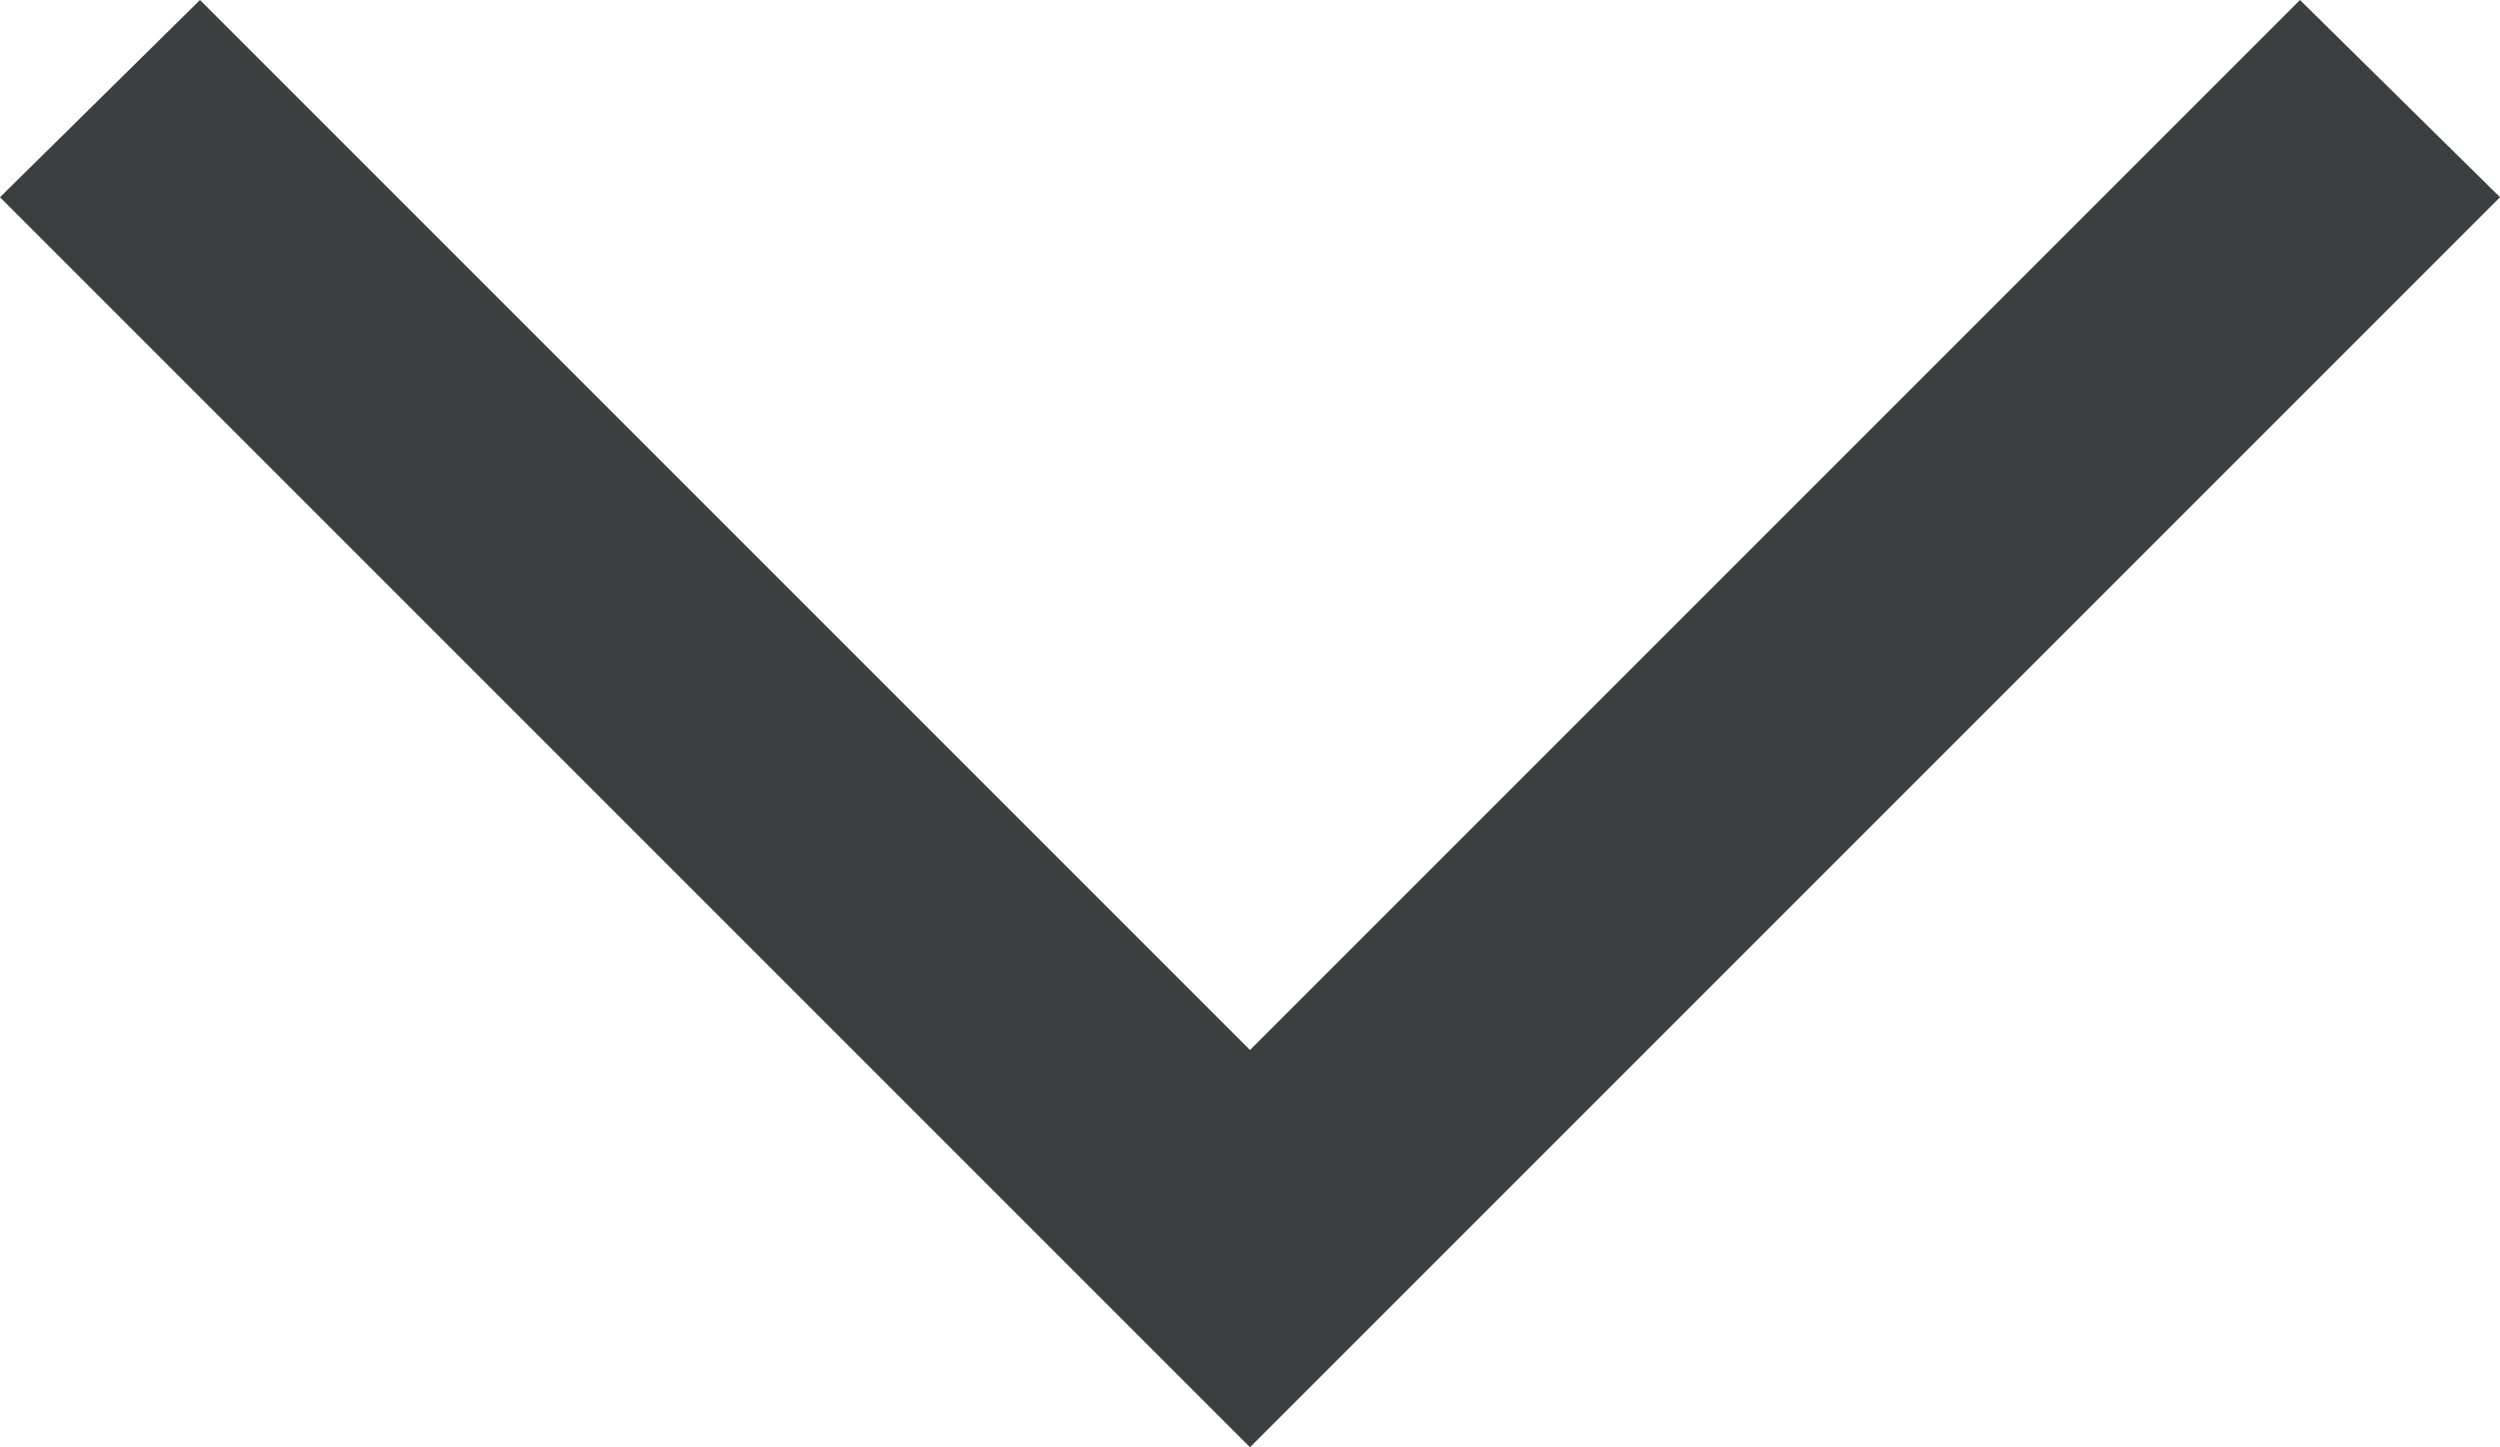 <svg xmlns="http://www.w3.org/2000/svg" viewBox="0 0 18 10.42"><defs><style>.cls-1{fill:#3d3e40;}</style></defs><title>arrow_down0</title><g id="Layer_2" data-name="Layer 2"><g id="icons"><polygon class="cls-1" points="0 1.42 1.44 0 9 7.56 16.56 0 18 1.42 9 10.42 0 1.42"/></g></g></svg>